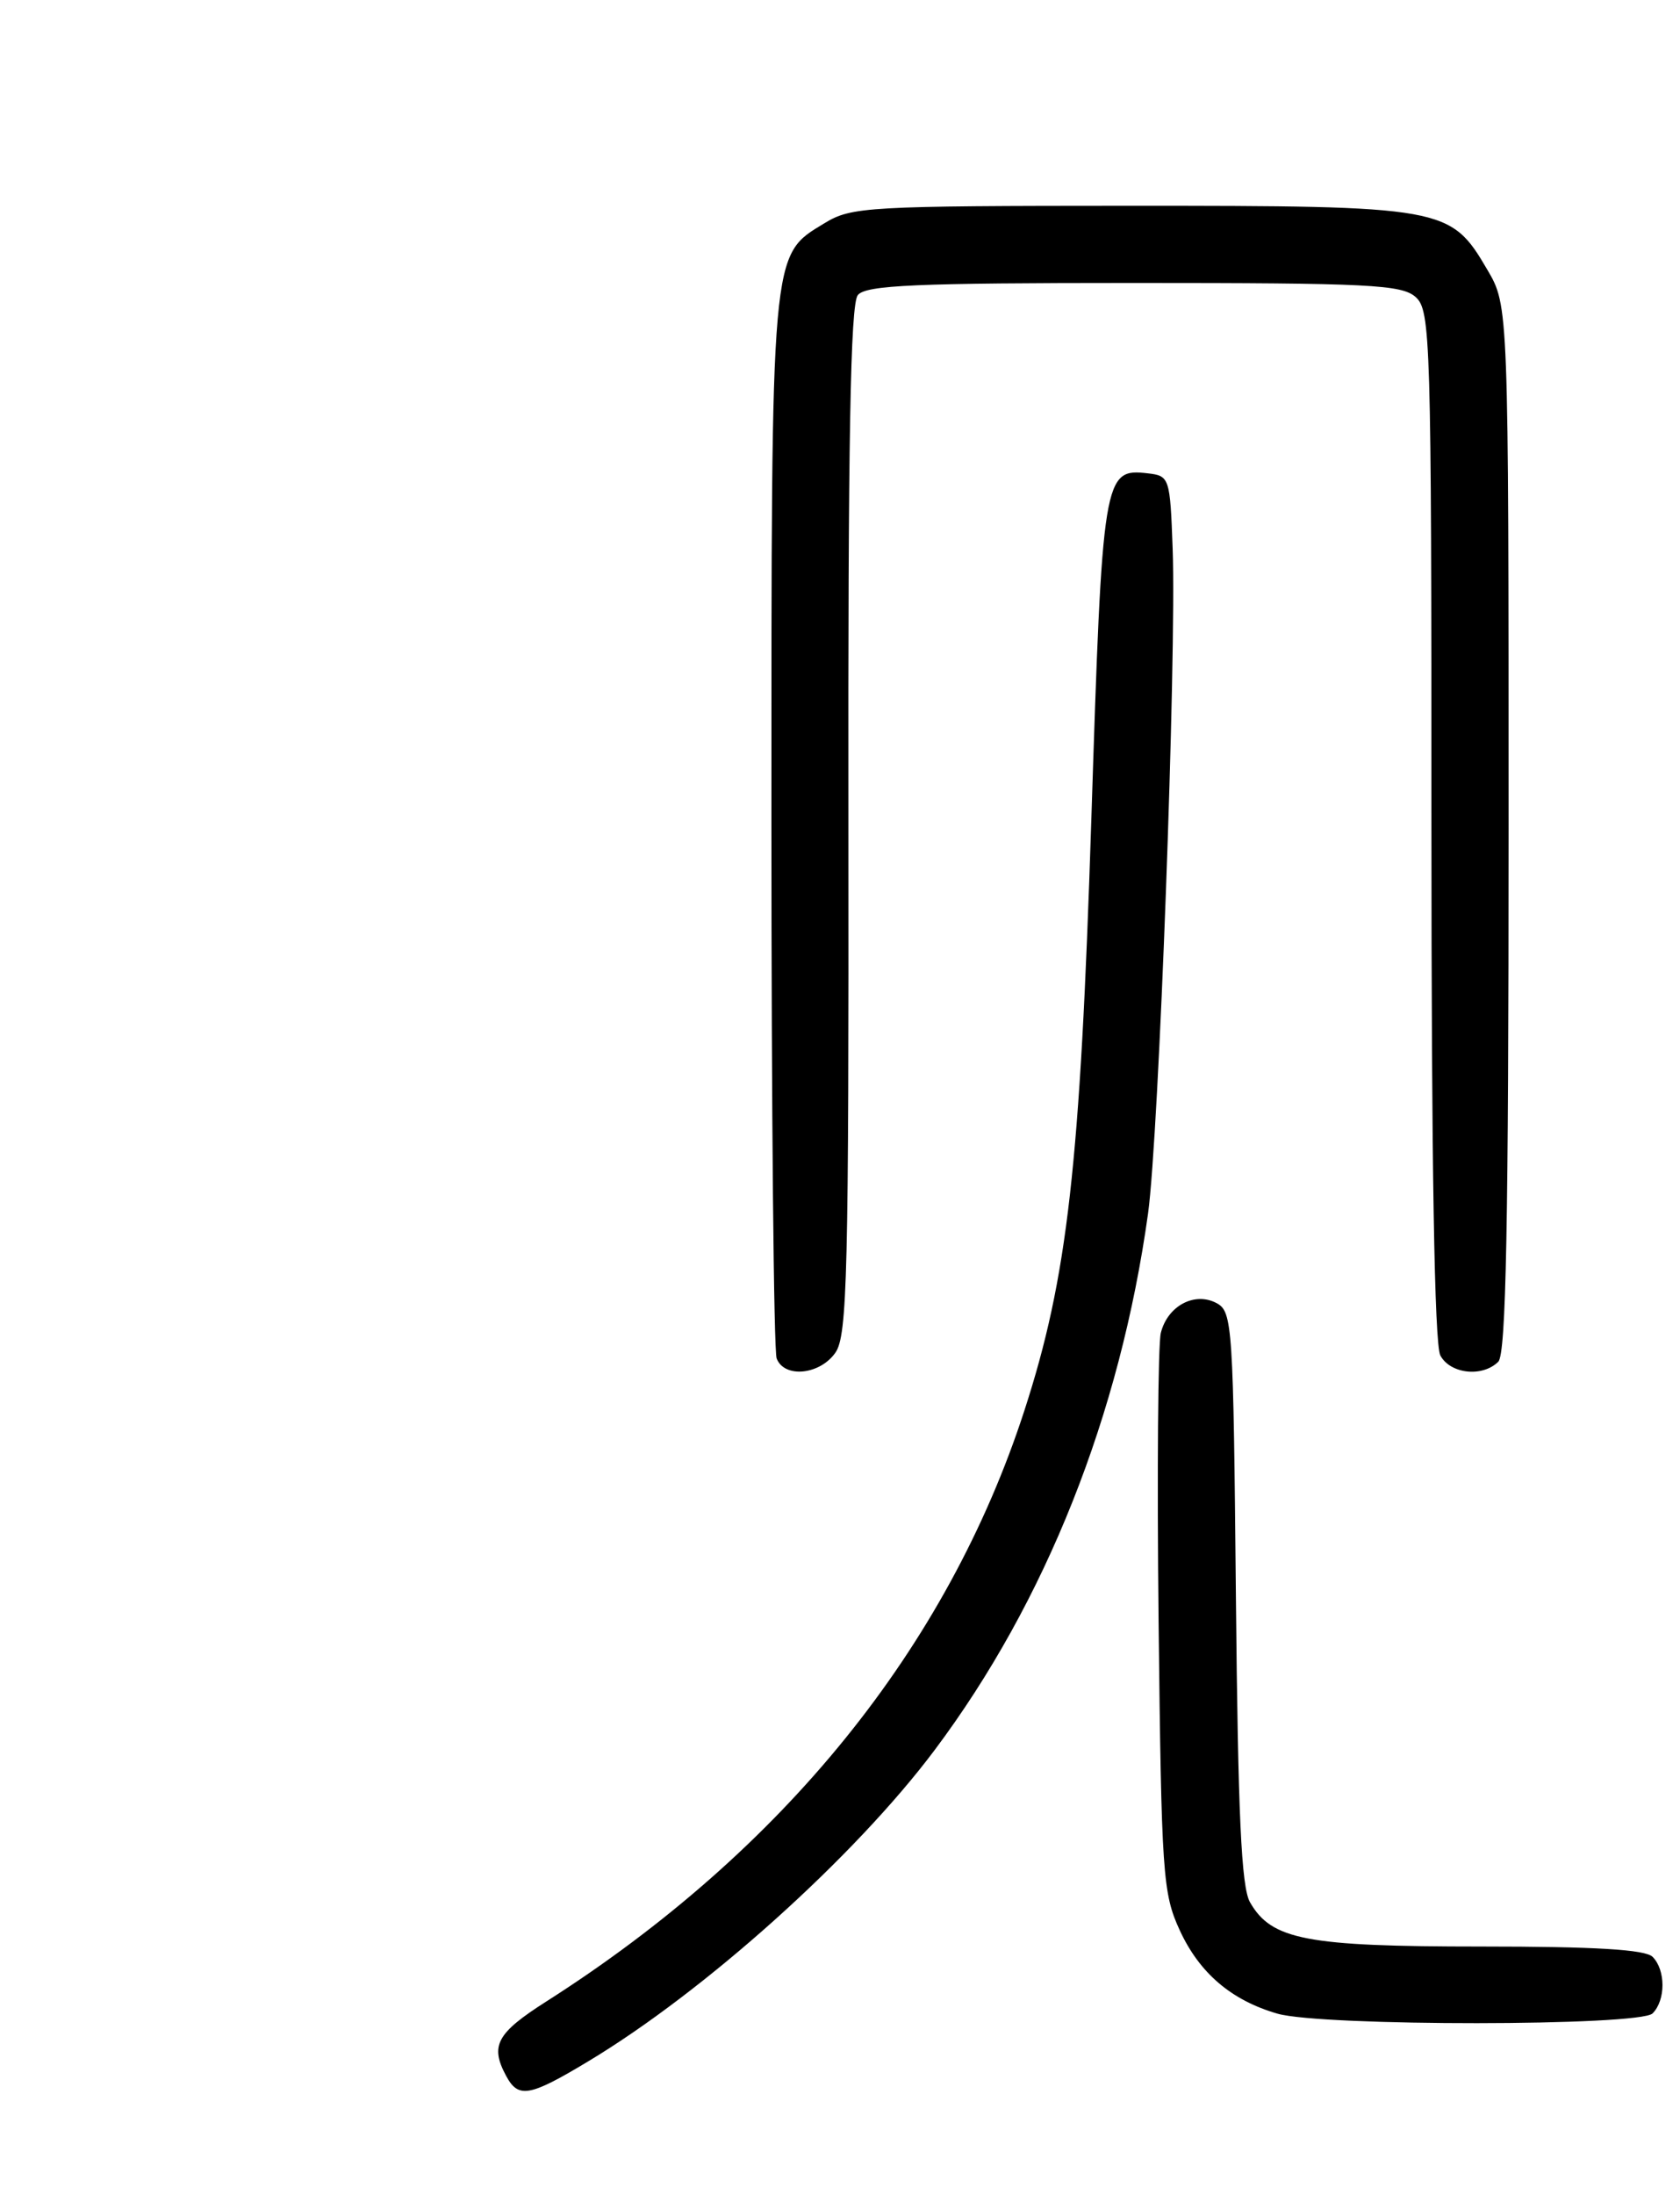 <?xml version="1.0" encoding="UTF-8" standalone="no"?>
<!DOCTYPE svg PUBLIC "-//W3C//DTD SVG 1.1//EN" "http://www.w3.org/Graphics/SVG/1.1/DTD/svg11.dtd" >
<svg xmlns="http://www.w3.org/2000/svg" xmlns:xlink="http://www.w3.org/1999/xlink" version="1.1" viewBox="0 0 196 256">
 <g >
 <path fill="currentColor"
d=" M 68.56 240.43 C 82.25 232.22 99.75 216.50 109.07 204.05 C 122.02 186.76 130.67 165.00 133.94 141.51 C 135.20 132.42 137.27 76.56 136.81 64.00 C 136.51 55.70 136.44 55.49 133.91 55.20 C 128.74 54.60 128.61 55.36 127.32 95.64 C 126.02 135.97 124.55 148.98 119.51 164.50 C 110.52 192.16 91.39 215.80 63.75 233.40 C 57.94 237.10 57.15 238.55 59.04 242.07 C 60.47 244.74 61.74 244.53 68.56 240.43 Z  M 192.80 234.80 C 194.34 233.26 194.34 229.74 192.80 228.20 C 191.95 227.35 186.08 227.00 172.77 227.00 C 152.41 227.00 148.33 226.22 145.83 221.83 C 144.82 220.05 144.43 211.62 144.19 186.25 C 143.89 154.55 143.79 152.96 141.94 151.97 C 139.38 150.60 136.22 152.28 135.43 155.44 C 135.10 156.75 134.98 171.93 135.17 189.16 C 135.50 218.55 135.65 220.79 137.63 225.09 C 139.94 230.11 143.67 233.28 149.04 234.83 C 154.24 236.32 191.30 236.30 192.80 234.80 Z  M 97.46 157.75 C 98.86 155.76 99.03 148.60 98.98 95.66 C 98.93 51.42 99.21 35.45 100.08 34.41 C 101.03 33.25 106.83 33.00 132.29 33.00 C 159.78 33.00 163.55 33.19 165.17 34.65 C 166.90 36.22 167.00 39.45 167.00 96.22 C 167.00 135.61 167.35 156.79 168.04 158.07 C 169.19 160.23 172.96 160.64 174.80 158.80 C 175.71 157.89 176.00 142.72 176.00 96.64 C 176.00 35.68 176.00 35.68 173.53 31.47 C 169.22 24.11 168.60 24.00 131.85 24.00 C 101.17 24.01 99.33 24.11 96.19 26.03 C 89.89 29.86 90.00 28.67 90.00 95.89 C 90.00 129.41 90.27 157.55 90.61 158.42 C 91.50 160.75 95.65 160.34 97.46 157.75 Z "/>
</g>
</svg>